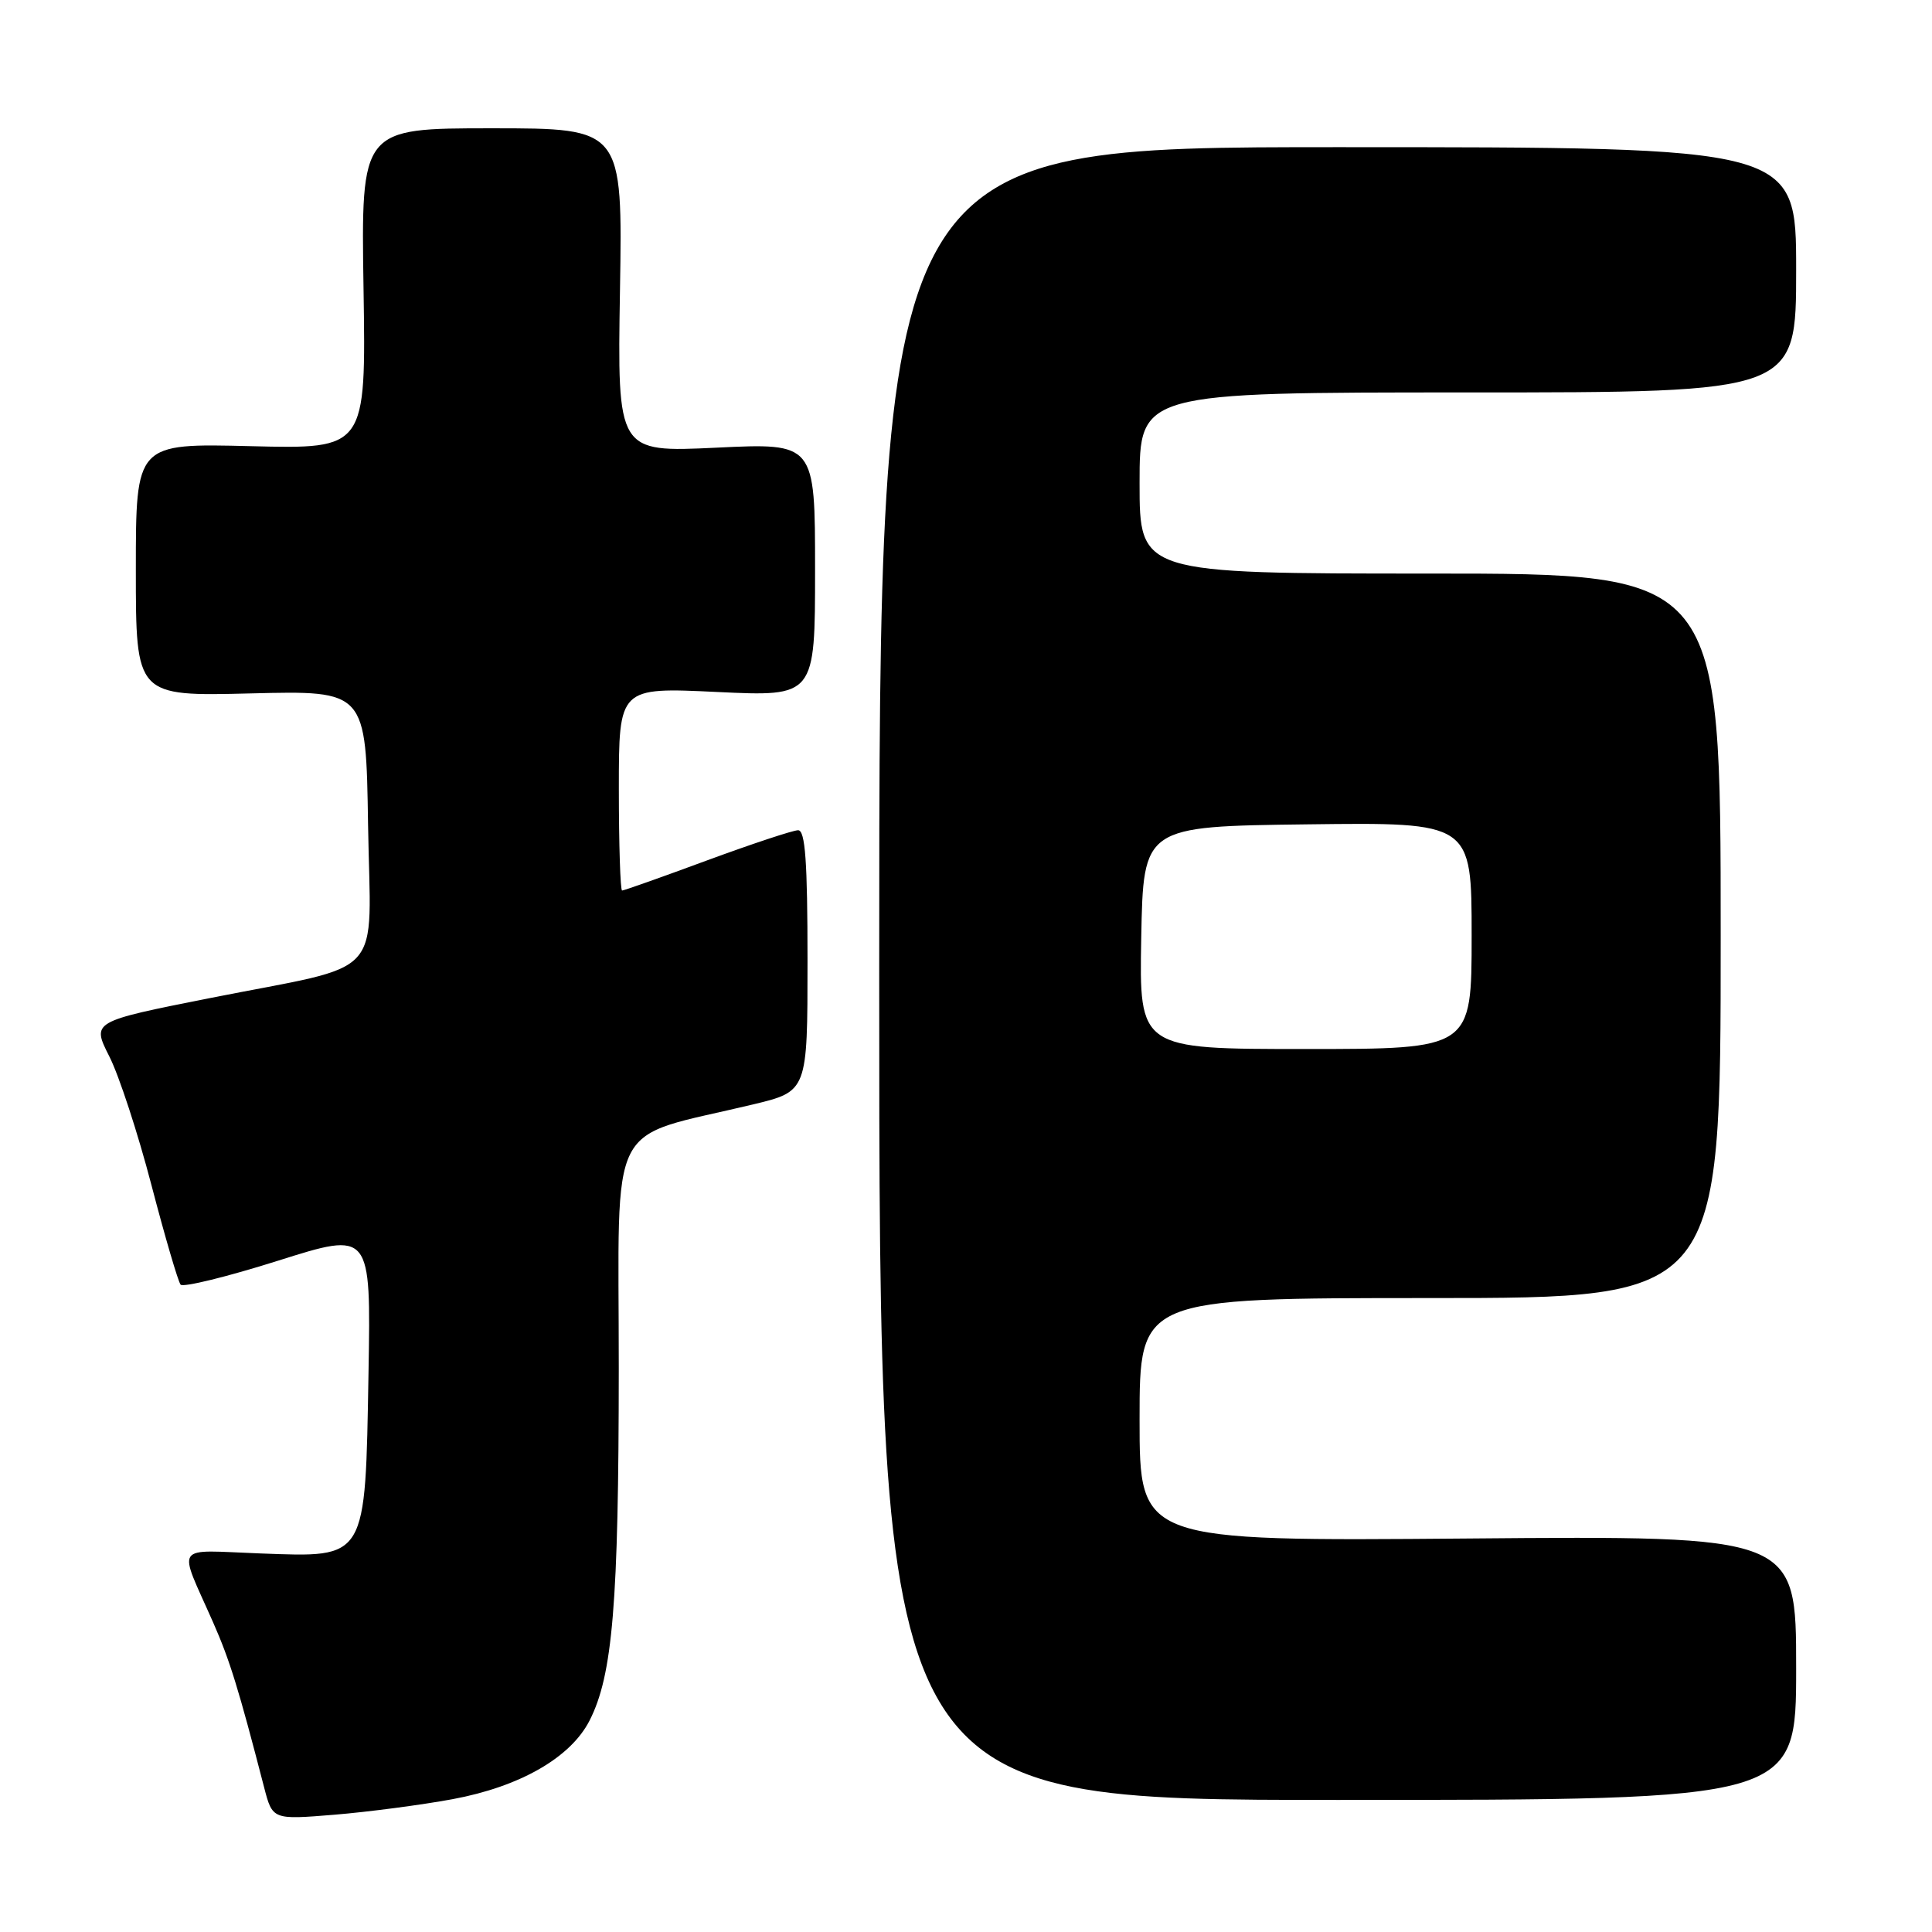 <?xml version="1.0" encoding="UTF-8" standalone="no"?>
<!DOCTYPE svg PUBLIC "-//W3C//DTD SVG 1.1//EN" "http://www.w3.org/Graphics/SVG/1.1/DTD/svg11.dtd" >
<svg xmlns="http://www.w3.org/2000/svg" xmlns:xlink="http://www.w3.org/1999/xlink" version="1.1" viewBox="0 0 256 256">
 <g >
 <path fill="currentColor"
d=" M 59.97 238.40 C 68.90 236.74 75.60 232.90 78.11 228.00 C 81.19 221.98 81.98 212.46 81.99 181.32 C 82.00 147.42 80.15 151.05 99.75 146.35 C 107.00 144.61 107.00 144.61 107.00 127.31 C 107.00 114.12 106.70 110.00 105.75 110.01 C 105.06 110.02 99.63 111.82 93.68 114.01 C 87.73 116.21 82.67 118.00 82.43 118.00 C 82.20 118.00 82.00 111.94 82.00 104.53 C 82.00 91.07 82.00 91.07 95.00 91.69 C 108.00 92.31 108.00 92.31 108.00 75.50 C 108.00 58.69 108.00 58.69 94.90 59.32 C 81.80 59.94 81.80 59.94 82.15 38.47 C 82.50 17.00 82.50 17.00 65.17 17.00 C 47.84 17.00 47.84 17.00 48.17 38.25 C 48.50 59.50 48.50 59.50 33.25 59.12 C 18.00 58.74 18.00 58.74 18.00 75.50 C 18.00 92.26 18.00 92.26 33.25 91.88 C 48.50 91.50 48.50 91.50 48.77 109.27 C 49.09 130.20 51.51 127.55 27.83 132.25 C 12.15 135.36 12.15 135.36 14.48 139.97 C 15.77 142.50 18.28 150.18 20.07 157.04 C 21.86 163.89 23.60 169.82 23.93 170.22 C 24.26 170.61 30.07 169.19 36.84 167.05 C 49.15 163.16 49.15 163.16 48.83 181.88 C 48.39 206.84 48.68 206.36 34.52 205.84 C 22.82 205.41 23.55 204.34 28.25 215.00 C 30.45 219.99 31.60 223.71 34.99 236.81 C 36.11 241.13 36.11 241.13 44.31 240.46 C 48.81 240.09 55.86 239.16 59.97 238.40 Z  M 238.00 221.00 C 238.00 203.49 238.00 203.49 194.50 203.86 C 151.00 204.22 151.00 204.22 151.00 188.11 C 151.00 172.00 151.00 172.00 189.50 172.00 C 228.00 172.00 228.00 172.00 228.00 124.00 C 228.00 76.00 228.00 76.00 189.50 76.00 C 151.00 76.00 151.00 76.00 151.00 64.00 C 151.00 52.00 151.00 52.00 194.50 52.00 C 238.00 52.00 238.00 52.00 238.00 35.75 C 238.00 19.50 238.00 19.50 177.25 19.50 C 116.50 19.50 116.50 19.50 116.50 129.00 C 116.50 238.50 116.50 238.50 177.25 238.50 C 238.00 238.50 238.00 238.50 238.00 221.00 Z  M 151.22 124.25 C 151.50 109.50 151.50 109.50 173.25 109.23 C 195.00 108.96 195.00 108.96 195.00 123.98 C 195.00 139.00 195.00 139.00 172.97 139.00 C 150.95 139.00 150.95 139.00 151.22 124.25 Z "/>
</g>
</svg>